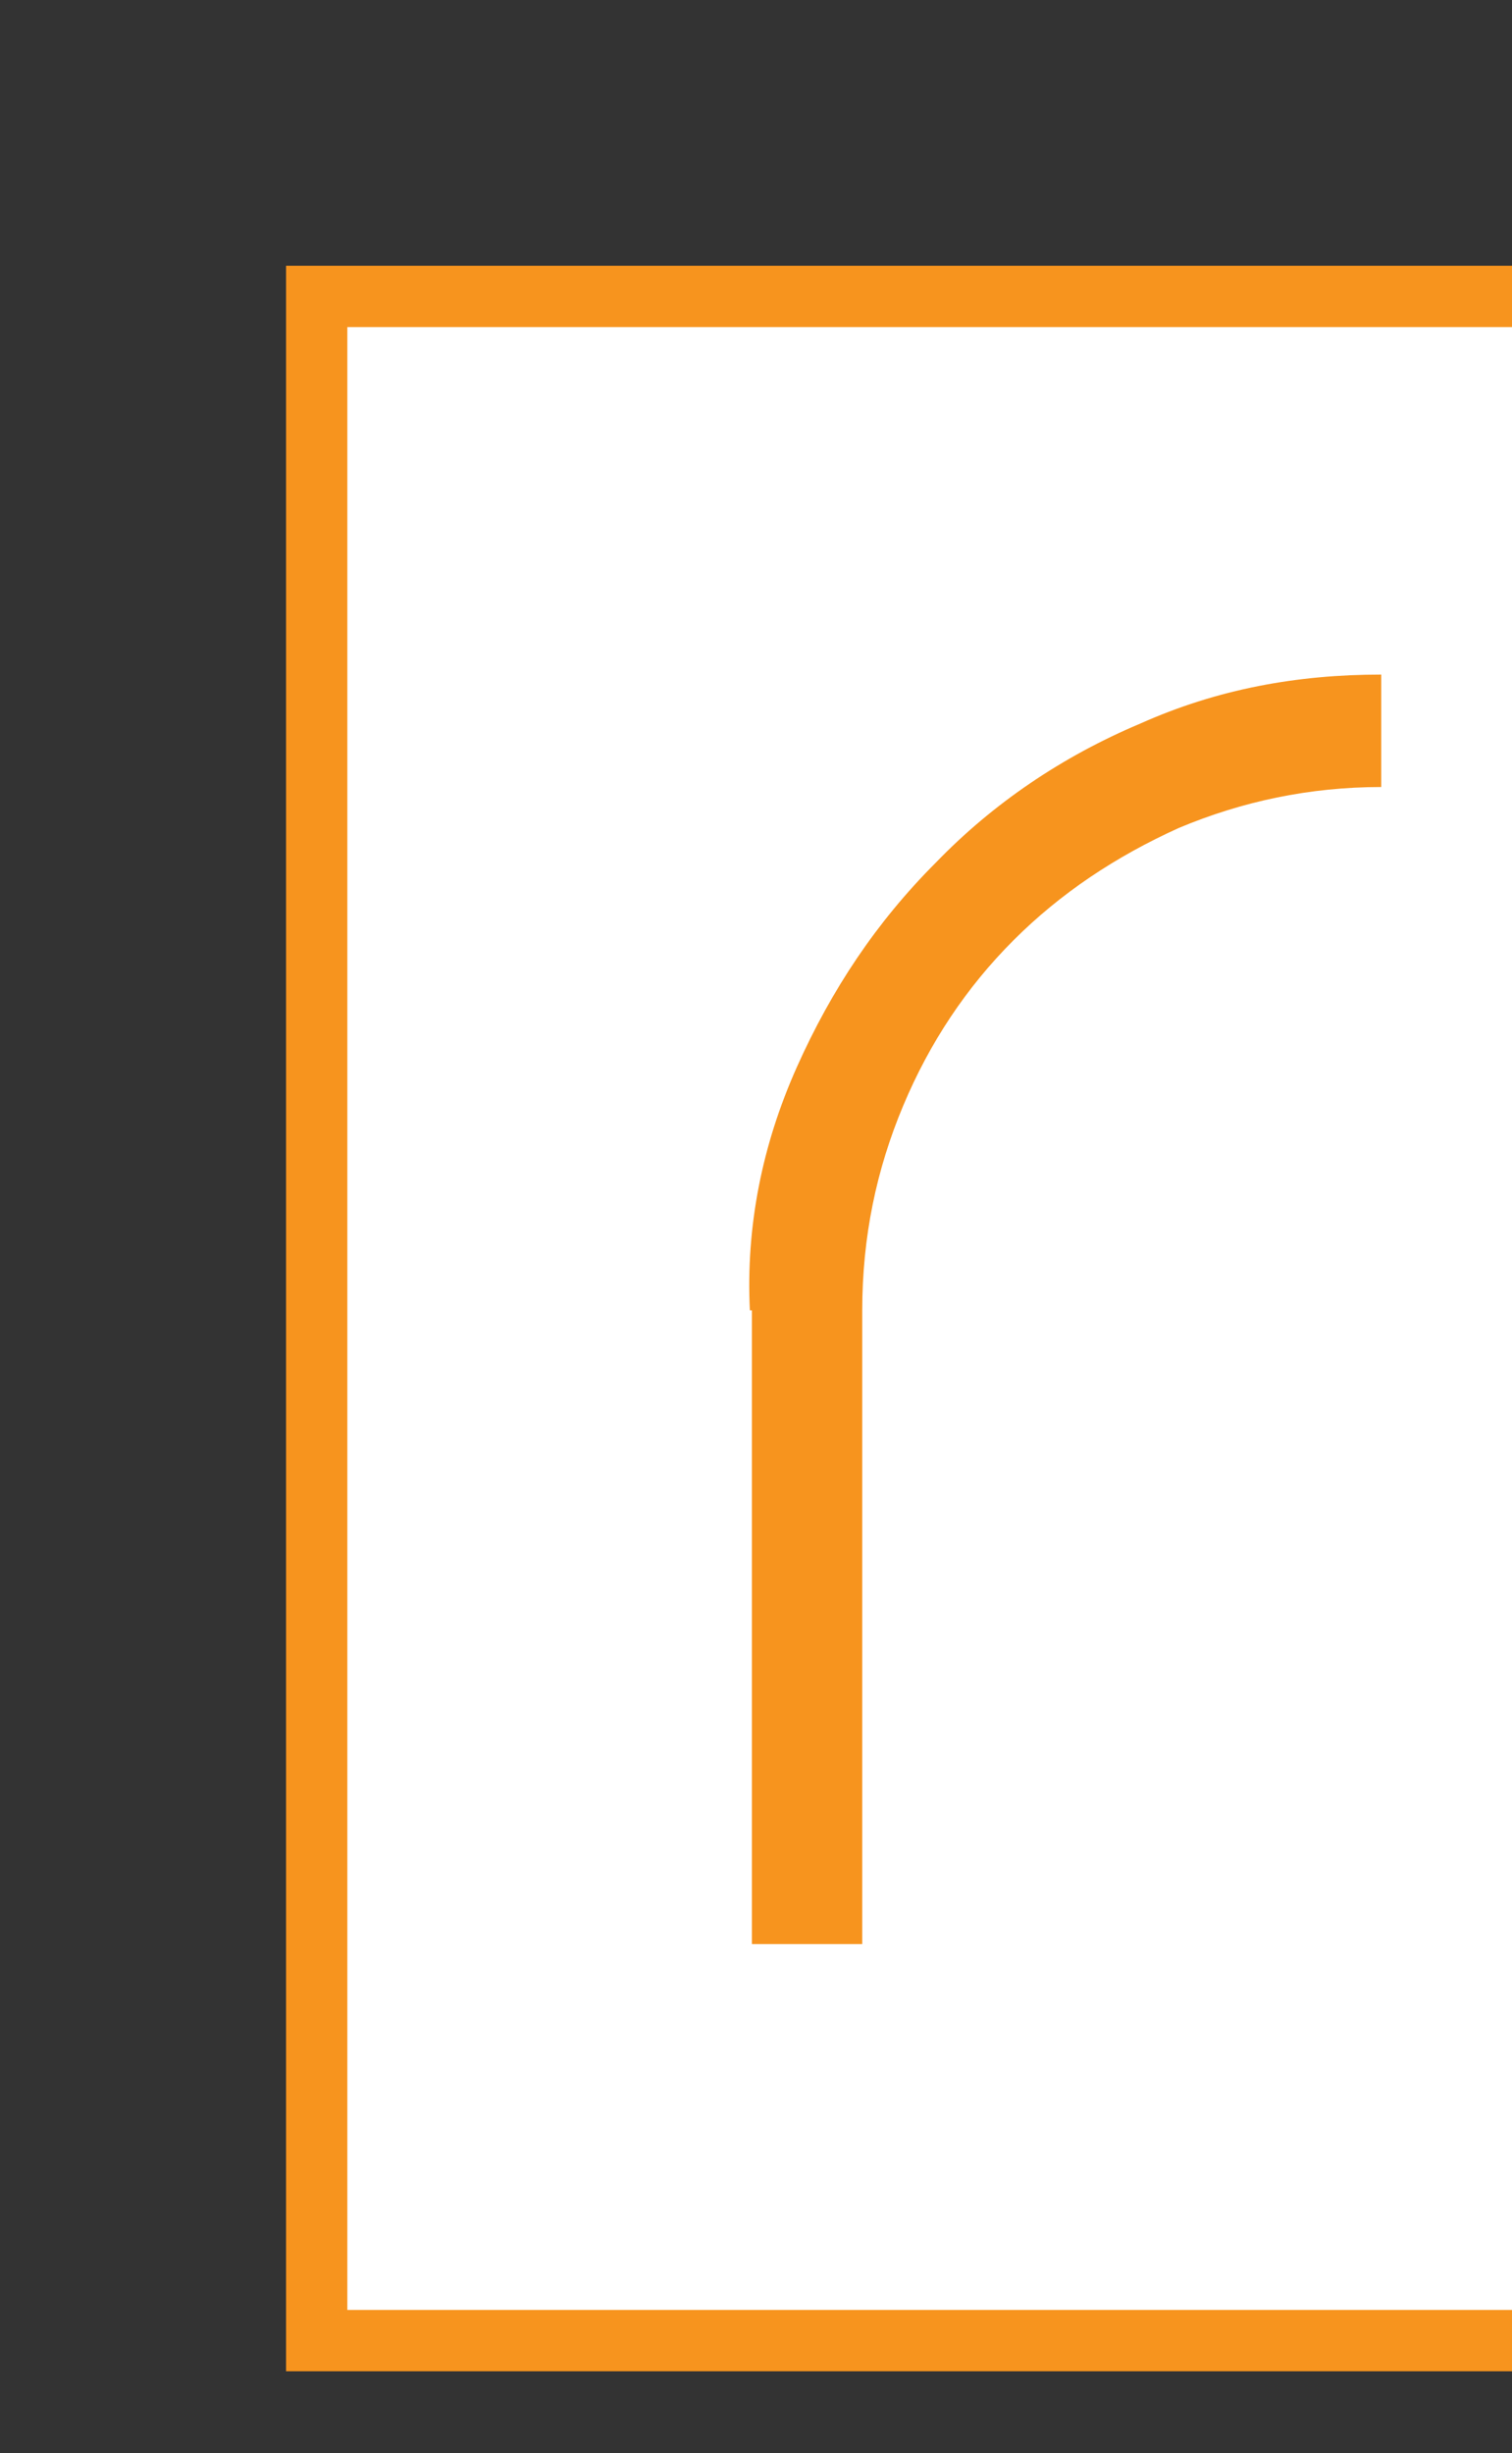 <?xml version="1.0" encoding="utf-8"?>
<svg version="1.1" id="Layer_1" xmlns="http://www.w3.org/2000/svg" xmlns:xlink="http://www.w3.org/1999/xlink" x="0px" y="0px"
	 viewBox="0 0 74 120" style="enable-background:new 0 0 74 120;" xml:space="preserve">
<rect x="0" y="0" width="74" height="120" fill="#333333" stroke="none"/>
<style type="text/css">
	.st1{fill:#FFFFFF;stroke:#F7941E;stroke-width:3;stroke-miterlimit:10;}
	.st3{fill:#F7941E;}
</style>
<rect x="15.5" y="14.5" class="st1" width="74" height="100"/>
<g>
	<path class="st3" d="M36.7,64.1c-0.2-4.1,0.6-8.1,2.3-11.9c1.7-3.8,3.9-7.1,6.8-10c2.8-2.9,6.2-5.2,10-6.8
		c3.8-1.7,7.7-2.4,11.8-2.4v5.5c-3.5,0-6.8,0.7-9.9,2c-3.1,1.4-5.8,3.2-8.1,5.5c-2.3,2.3-4.1,5-5.4,8.1s-2,6.4-2,10v31h-5.4V64.1z"
		/>
</g>
</svg>

